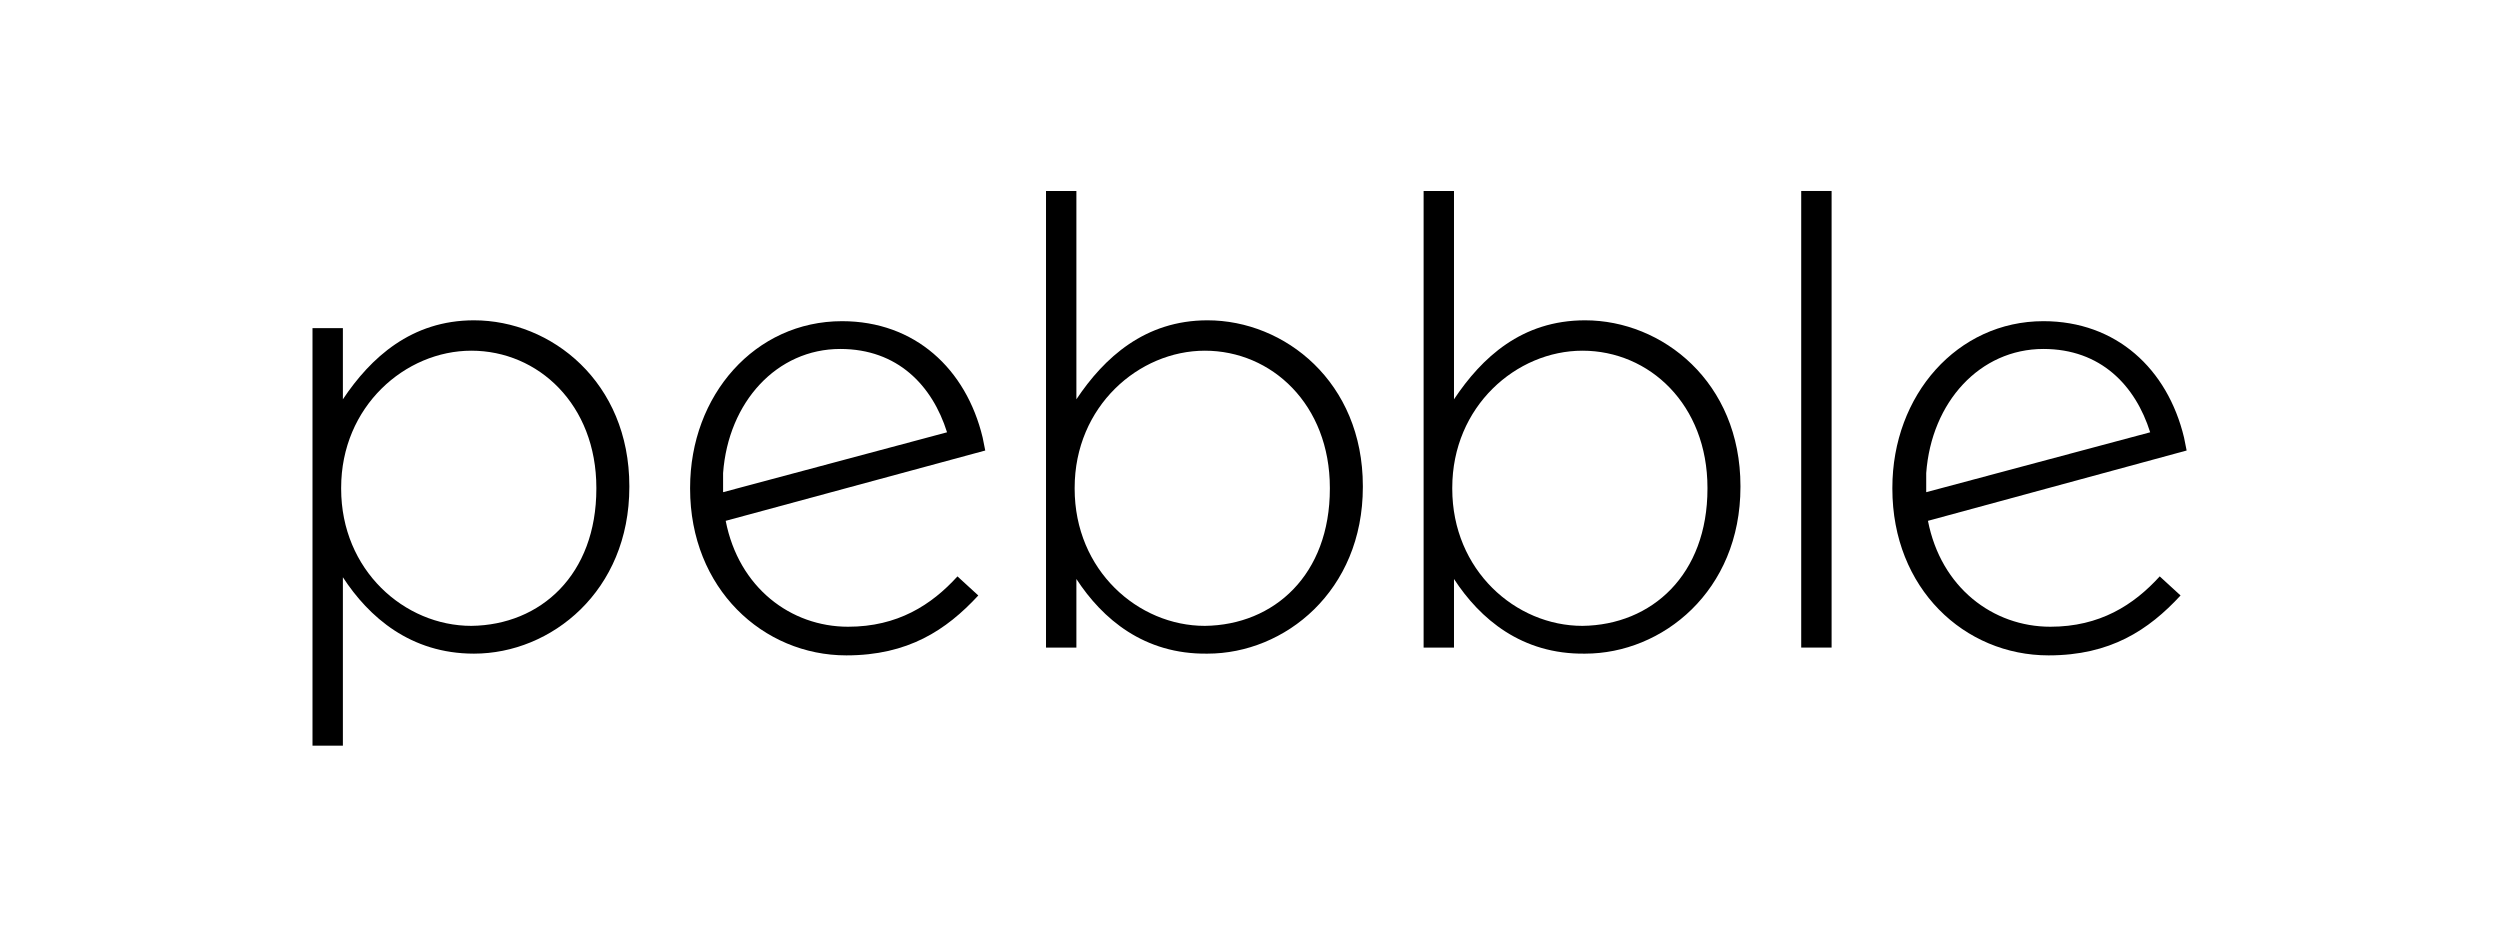 <?xml version="1.0" encoding="utf-8"?>
<!-- Generator: Adobe Illustrator 17.0.0, SVG Export Plug-In . SVG Version: 6.00 Build 0)  -->
<!DOCTYPE svg PUBLIC "-//W3C//DTD SVG 1.1//EN" "http://www.w3.org/Graphics/SVG/1.1/DTD/svg11.dtd">
<svg version="1.1" id="Layer_1" xmlns="http://www.w3.org/2000/svg" xmlns:xlink="http://www.w3.org/1999/xlink" x="0px" y="0px"
	 width="288px" height="108px" viewBox="0 0 288 108" enable-background="new 0 0 288 108" xml:space="preserve">
<g>
	<g>
		<path d="M36,37.8h3.5V46c3.2-4.8,7.9-9.1,15.1-9.1c8.9,0,17.9,7.1,17.9,19.1v0.1c0,12-9,19.2-17.9,19.2c-7.3,0-12.1-4.2-15.1-8.8
			v19.4H36V37.8z M68.7,56.3v-0.1c0-9.6-6.7-15.8-14.4-15.8c-7.6,0-15,6.4-15,15.8v0.1c0,9.4,7.3,15.8,15,15.8
			C62.3,72,68.7,66.2,68.7,56.3z"/>
		<path d="M124,66.7v7.9h-3.5V22h3.5v24c3.2-4.8,7.9-9.1,15.1-9.1c8.9,0,17.9,7.1,17.9,19.1v0.1c0,12-9,19.2-17.9,19.2
			C131.8,75.4,127,71.3,124,66.7z M153.2,56.3v-0.1c0-9.6-6.7-15.8-14.4-15.8c-7.6,0-15,6.4-15,15.8v0.1c0,9.4,7.3,15.8,15,15.8
			C146.8,72,153.2,66.2,153.2,56.3z"/>
		<path d="M167.5,66.7v7.9H164V22h3.5v24c3.2-4.8,7.8-9.1,15.1-9.1c8.9,0,17.9,7.1,17.9,19.1v0.1c0,12-9,19.2-17.9,19.2
			C175.3,75.4,170.5,71.3,167.5,66.7z M196.7,56.3v-0.1c0-9.6-6.7-15.8-14.4-15.8c-7.6,0-15,6.4-15,15.8v0.1c0,9.4,7.3,15.8,15,15.8
			C190.3,72,196.7,66.2,196.7,56.3z"/>
		<path d="M207.5,22h3.5v52.6h-3.5V22z"/>
		<path d="M83.6,60c1.5,7.7,7.5,12.2,14.1,12.2c5.7,0,9.6-2.5,12.6-5.8l2.4,2.2c-3.7,4-8.1,6.9-15.2,6.9c-9.6,0-18-7.7-18-19.2v-0.1
			C79.5,45.5,87,37,97,37c8.4,0,14.3,5.5,16.2,13.4c0.1,0.5,0.2,1,0.3,1.5L83.6,60z M109.1,49.8c-1.7-5.4-5.7-9.6-12.3-9.6
			c-7.3,0-12.9,6.1-13.5,14.3v2.2L109.1,49.8z"/>
		<path d="M222.1,60c1.5,7.7,7.5,12.2,14.1,12.2c5.7,0,9.6-2.5,12.6-5.8l2.4,2.2c-3.7,4-8.1,6.9-15.2,6.9c-9.7,0-18-7.7-18-19.2
			v-0.1c0-10.7,7.5-19.2,17.4-19.2c8.4,0,14.3,5.5,16.2,13.4c0.1,0.5,0.2,1,0.3,1.5L222.1,60z M247.7,49.8
			c-1.7-5.4-5.7-9.6-12.3-9.6c-7.3,0-12.9,6.1-13.5,14.3v2.2L247.7,49.8z"/>
	</g>
</g>
</svg>

